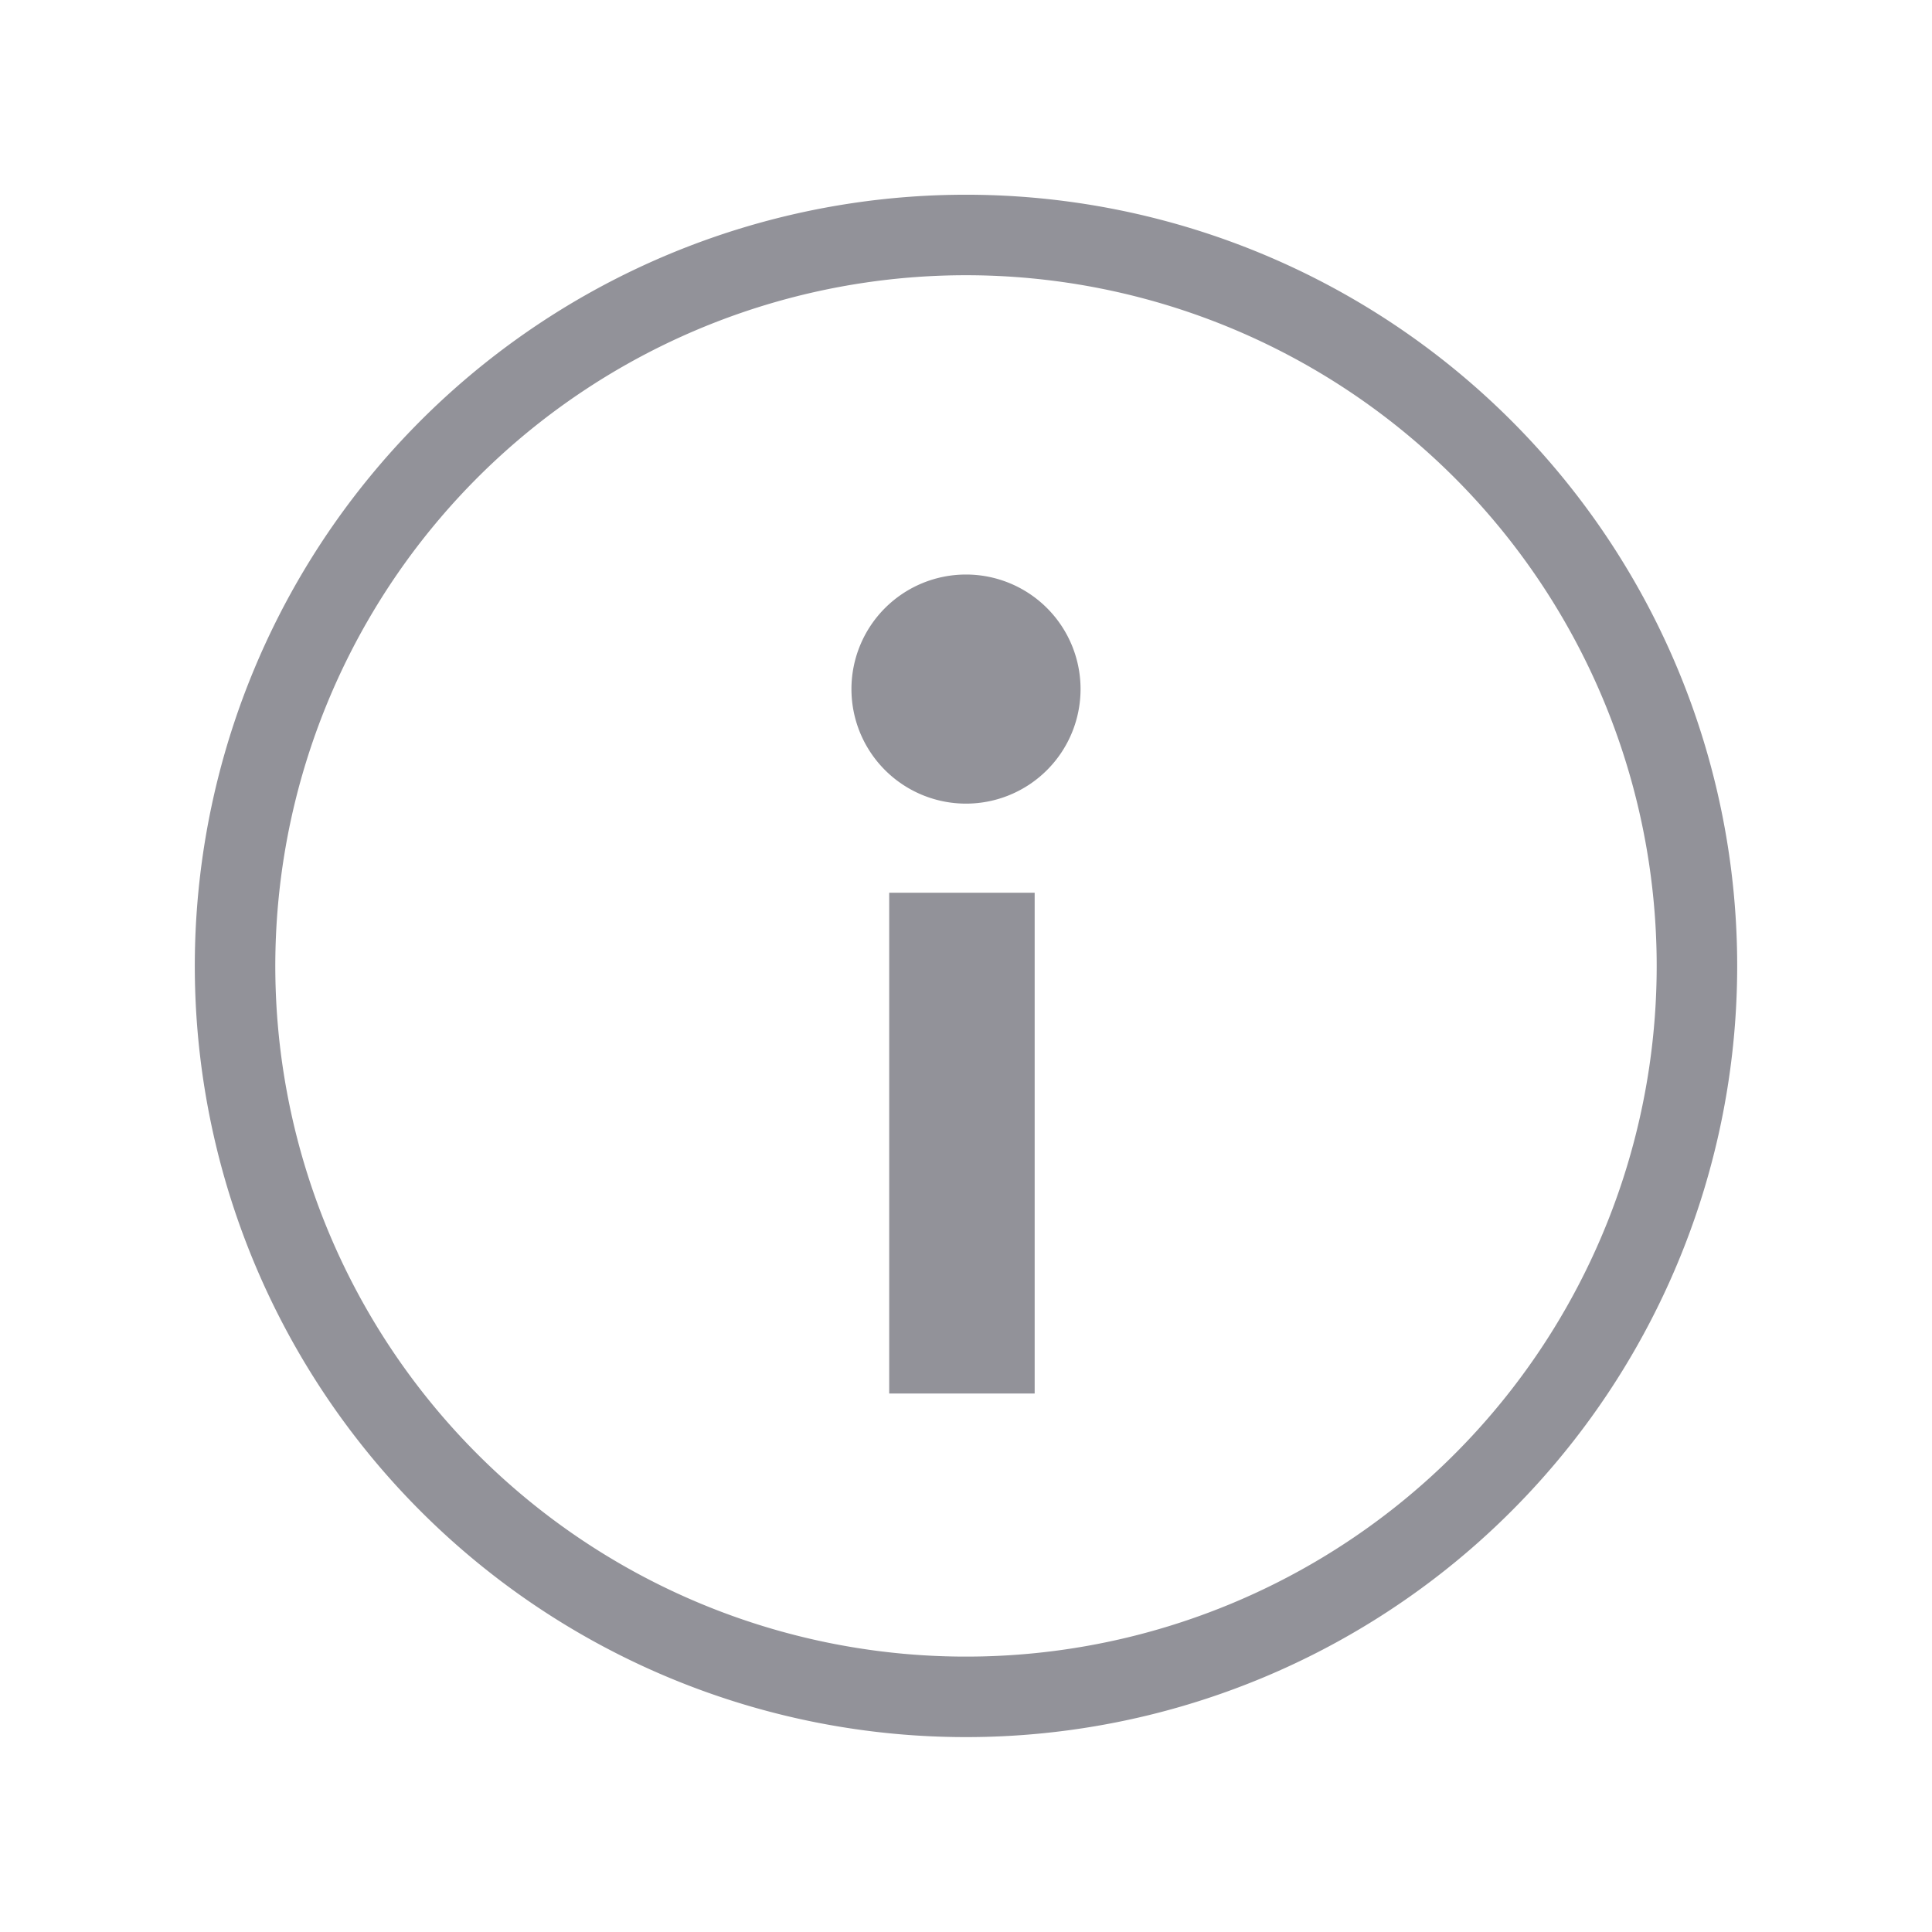 <svg xmlns="http://www.w3.org/2000/svg" width="24" height="24" viewBox="0 0 24 24">
    <g data-name="information">
        <path data-name="패스 9312" d="M9.581 4.718a1.423 1.423 0 1 1-1.423 1.423 1.423 1.423 0 0 1 1.423-1.423" style="fill:#929299" transform="translate(2.419 2.419)"/>
        <path data-name="사각형 1936" transform="translate(11.046 11.09)" style="fill:#929299" d="M0 0h1.807v6.221H0z"/>
        <path data-name="패스 9313" d="M18.661 9.581A9.08 9.08 0 1 1 9.58.5a9.081 9.081 0 0 1 9.081 9.081z" style="stroke:#929299;stroke-miterlimit:10;fill:none" transform="translate(2.419 2.419)"/>
        <path data-name="사각형 1937" style="fill:none" d="M0 0h19.161v19.161H0z" transform="translate(2.419 2.419)"/>
    </g>
    <path data-name="사각형 1938" style="fill:none" d="M0 0h24v24H0z"/>
</svg>
